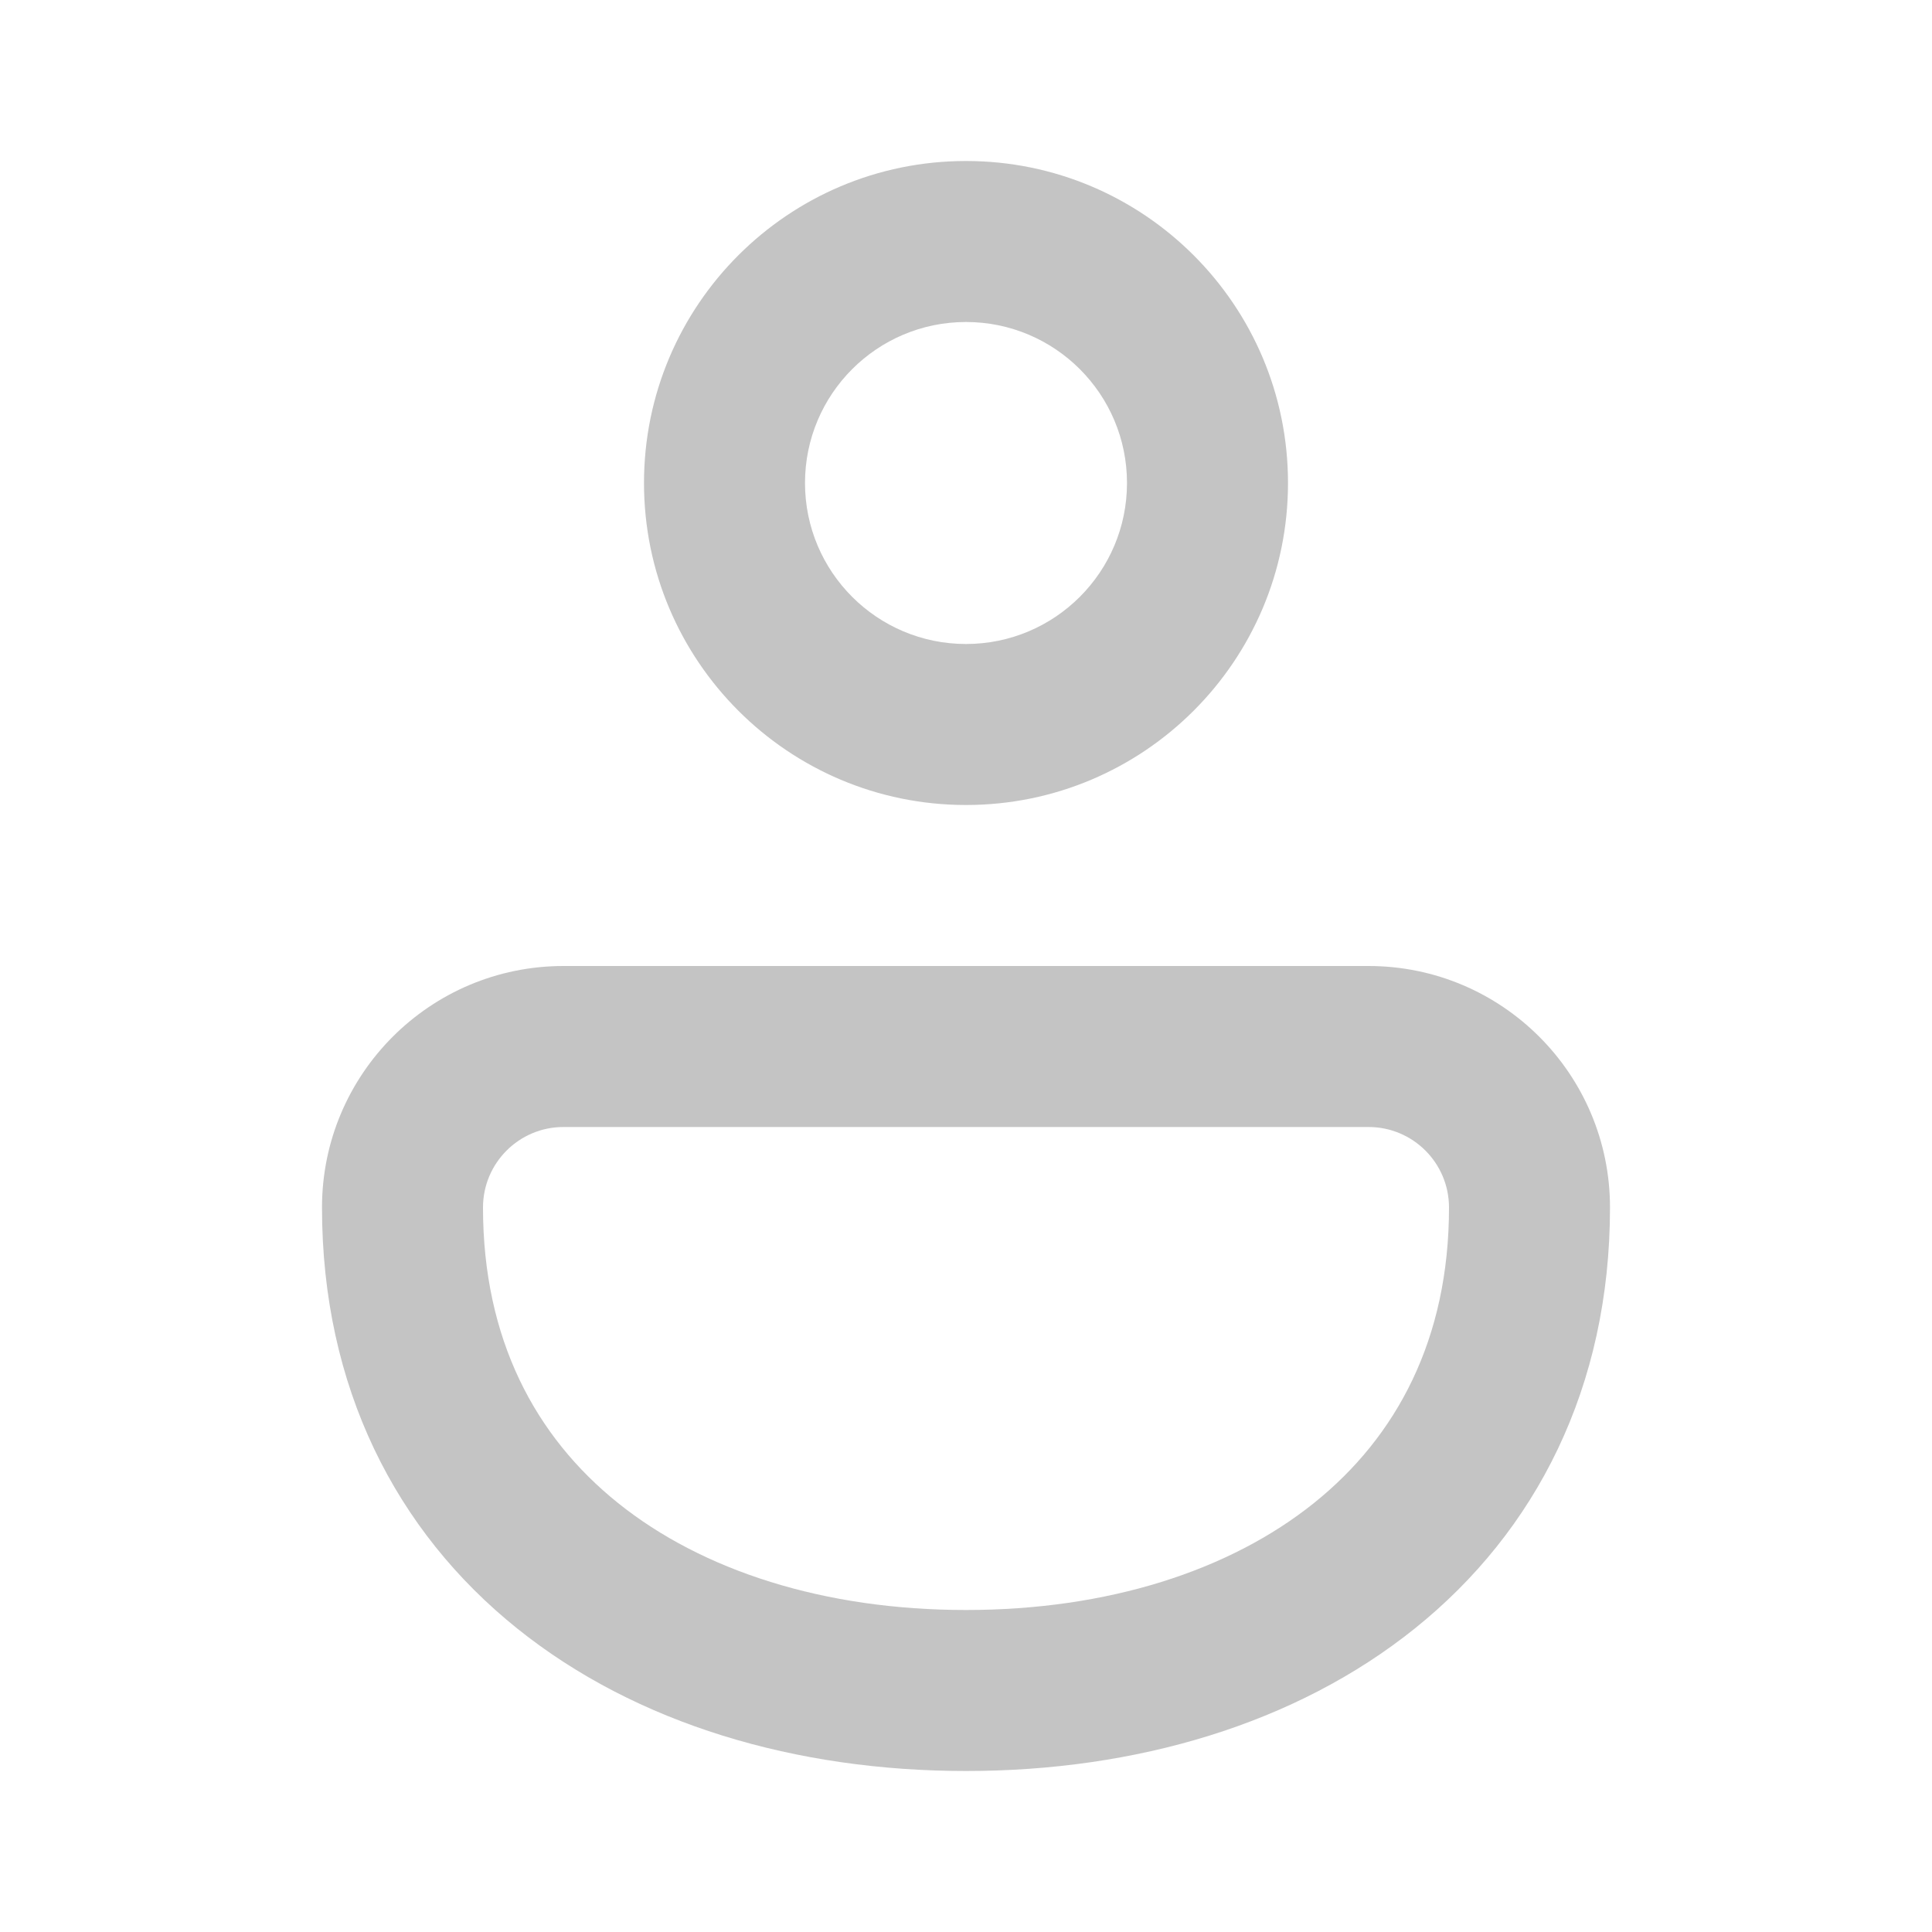 <svg width="48" height="48" viewBox="0 0 48 48" fill="none" xmlns="http://www.w3.org/2000/svg">
<path d="M24 4C19.582 4 16 7.582 16 12C16 16.418 19.582 20 24 20C28.418 20 32 16.418 32 12C32 7.582 28.418 4 24 4ZM20 12C20 9.791 21.791 8 24 8C26.209 8 28 9.791 28 12C28 14.209 26.209 16 24 16C21.791 16 20 14.209 20 12Z" fill="#C4C4C4"/>
<path d="M34 24H14C10.686 24 8 26.686 8 30C8 34.464 9.836 38.041 12.849 40.459C15.814 42.839 19.788 44 24 44C28.212 44 32.186 42.839 35.151 40.459C38.164 38.041 40 34.464 40 30C40 26.686 37.314 24 34 24ZM14 28H34C35.105 28 36 28.895 36 30C36 33.268 34.702 35.691 32.648 37.34C30.546 39.027 27.52 40 24 40C20.48 40 17.454 39.027 15.352 37.34C13.298 35.691 12 33.268 12 30C12 28.895 12.896 28 14 28Z" fill="#C4C4C4"/>
</svg>
